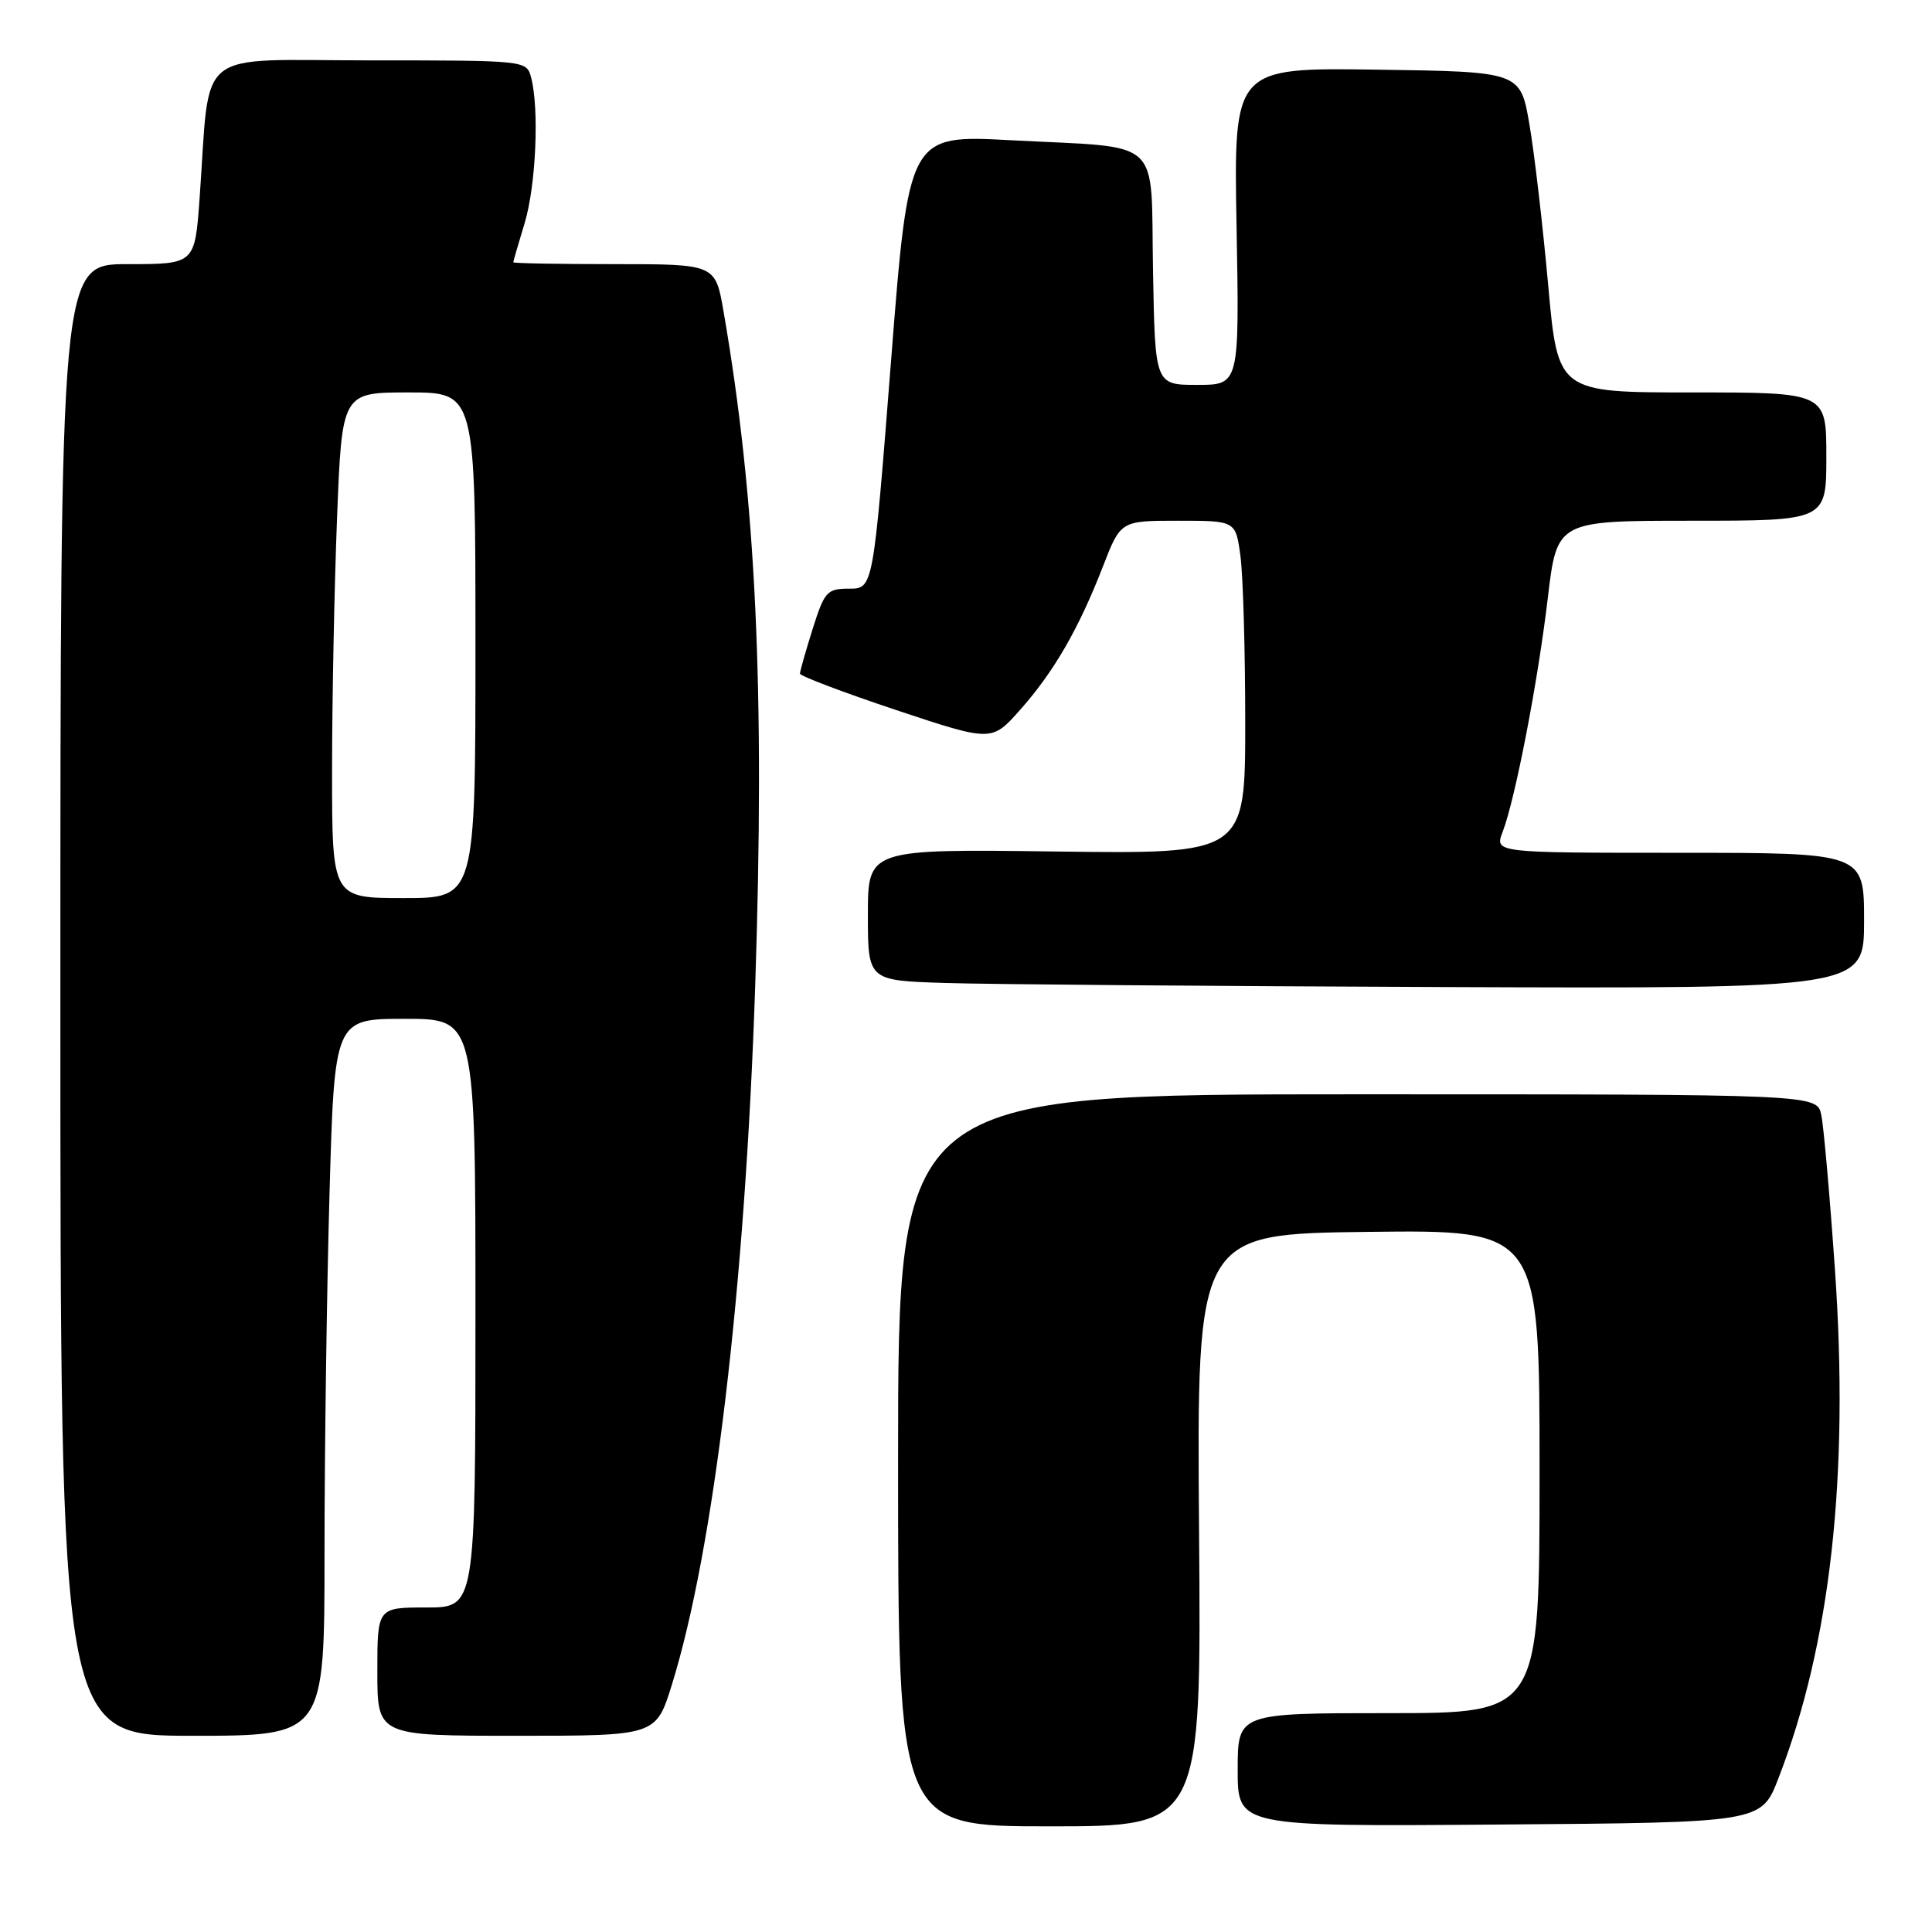 <?xml version="1.0" encoding="UTF-8" standalone="no"?>
<!DOCTYPE svg PUBLIC "-//W3C//DTD SVG 1.1//EN" "http://www.w3.org/Graphics/SVG/1.1/DTD/svg11.dtd" >
<svg xmlns="http://www.w3.org/2000/svg" xmlns:xlink="http://www.w3.org/1999/xlink" version="1.1" viewBox="0 0 256 256">
 <g >
 <path fill="currentColor"
d=" M 158.88 202.75 C 158.58 163.50 158.58 163.50 181.29 163.23 C 204.00 162.96 204.00 162.96 204.00 194.98 C 204.00 227.00 204.00 227.00 184.00 227.00 C 164.00 227.00 164.00 227.00 164.00 234.51 C 164.00 242.03 164.00 242.03 198.69 241.76 C 233.38 241.50 233.38 241.50 235.64 235.66 C 242.57 217.78 245.04 195.52 243.14 168.24 C 242.46 158.48 241.65 149.26 241.33 147.75 C 240.77 145.00 240.77 145.00 179.88 145.00 C 119.00 145.00 119.00 145.00 119.00 193.50 C 119.00 242.00 119.00 242.00 139.09 242.00 C 159.19 242.00 159.19 242.00 158.88 202.75 Z  M 43.00 205.75 C 43.00 192.41 43.30 171.04 43.66 158.25 C 44.32 135.00 44.32 135.00 53.66 135.00 C 63.00 135.00 63.00 135.00 63.00 174.00 C 63.00 213.00 63.00 213.00 56.50 213.00 C 50.00 213.00 50.00 213.00 50.00 221.50 C 50.00 230.00 50.00 230.00 68.46 230.00 C 86.92 230.00 86.92 230.00 89.02 223.25 C 94.60 205.30 98.74 170.60 100.07 130.56 C 101.37 91.43 100.19 66.22 95.87 41.25 C 94.79 35.00 94.79 35.00 81.40 35.00 C 74.03 35.00 68.00 34.89 68.01 34.75 C 68.02 34.61 68.69 32.29 69.51 29.59 C 71.02 24.62 71.47 14.37 70.37 10.25 C 69.77 8.01 69.69 8.00 48.98 8.00 C 25.44 8.00 27.91 6.00 26.45 26.25 C 25.82 35.00 25.82 35.00 16.91 35.00 C 8.00 35.00 8.00 35.00 8.00 132.50 C 8.00 230.00 8.00 230.00 25.50 230.00 C 43.00 230.00 43.00 230.00 43.00 205.75 Z  M 247.00 122.00 C 247.00 113.00 247.00 113.00 222.52 113.00 C 198.05 113.00 198.05 113.00 199.10 110.25 C 200.78 105.87 203.77 90.40 205.09 79.25 C 206.31 69.00 206.31 69.00 224.15 69.00 C 242.00 69.00 242.00 69.00 242.00 60.50 C 242.00 52.00 242.00 52.00 224.21 52.00 C 206.42 52.00 206.42 52.00 205.14 37.75 C 204.43 29.91 203.32 20.35 202.66 16.50 C 201.46 9.50 201.46 9.50 182.46 9.23 C 163.47 8.96 163.47 8.96 163.85 29.98 C 164.23 51.00 164.23 51.00 158.64 51.00 C 153.05 51.00 153.05 51.00 152.78 35.82 C 152.45 17.88 154.40 19.66 133.93 18.58 C 120.41 17.86 120.41 17.86 118.06 47.93 C 115.70 78.00 115.70 78.00 112.53 78.00 C 109.58 78.00 109.25 78.37 107.68 83.34 C 106.76 86.27 106.00 88.94 106.00 89.26 C 106.00 89.57 111.72 91.74 118.70 94.07 C 131.41 98.30 131.41 98.30 135.17 94.06 C 139.65 89.02 142.94 83.31 146.14 75.07 C 148.49 69.00 148.49 69.00 156.11 69.00 C 163.73 69.00 163.73 69.00 164.36 73.64 C 164.71 76.19 165.00 86.13 165.00 95.72 C 165.00 113.15 165.00 113.15 140.00 112.83 C 115.00 112.50 115.00 112.50 115.00 121.22 C 115.00 129.93 115.00 129.93 125.25 130.25 C 130.89 130.43 160.59 130.67 191.25 130.79 C 247.00 131.00 247.00 131.00 247.00 122.00 Z  M 44.00 102.16 C 44.00 92.90 44.30 77.82 44.66 68.66 C 45.31 52.00 45.31 52.00 54.16 52.00 C 63.00 52.00 63.00 52.00 63.00 85.50 C 63.00 119.00 63.00 119.00 53.50 119.00 C 44.00 119.00 44.00 119.00 44.00 102.16 Z "/>
</g>
</svg>